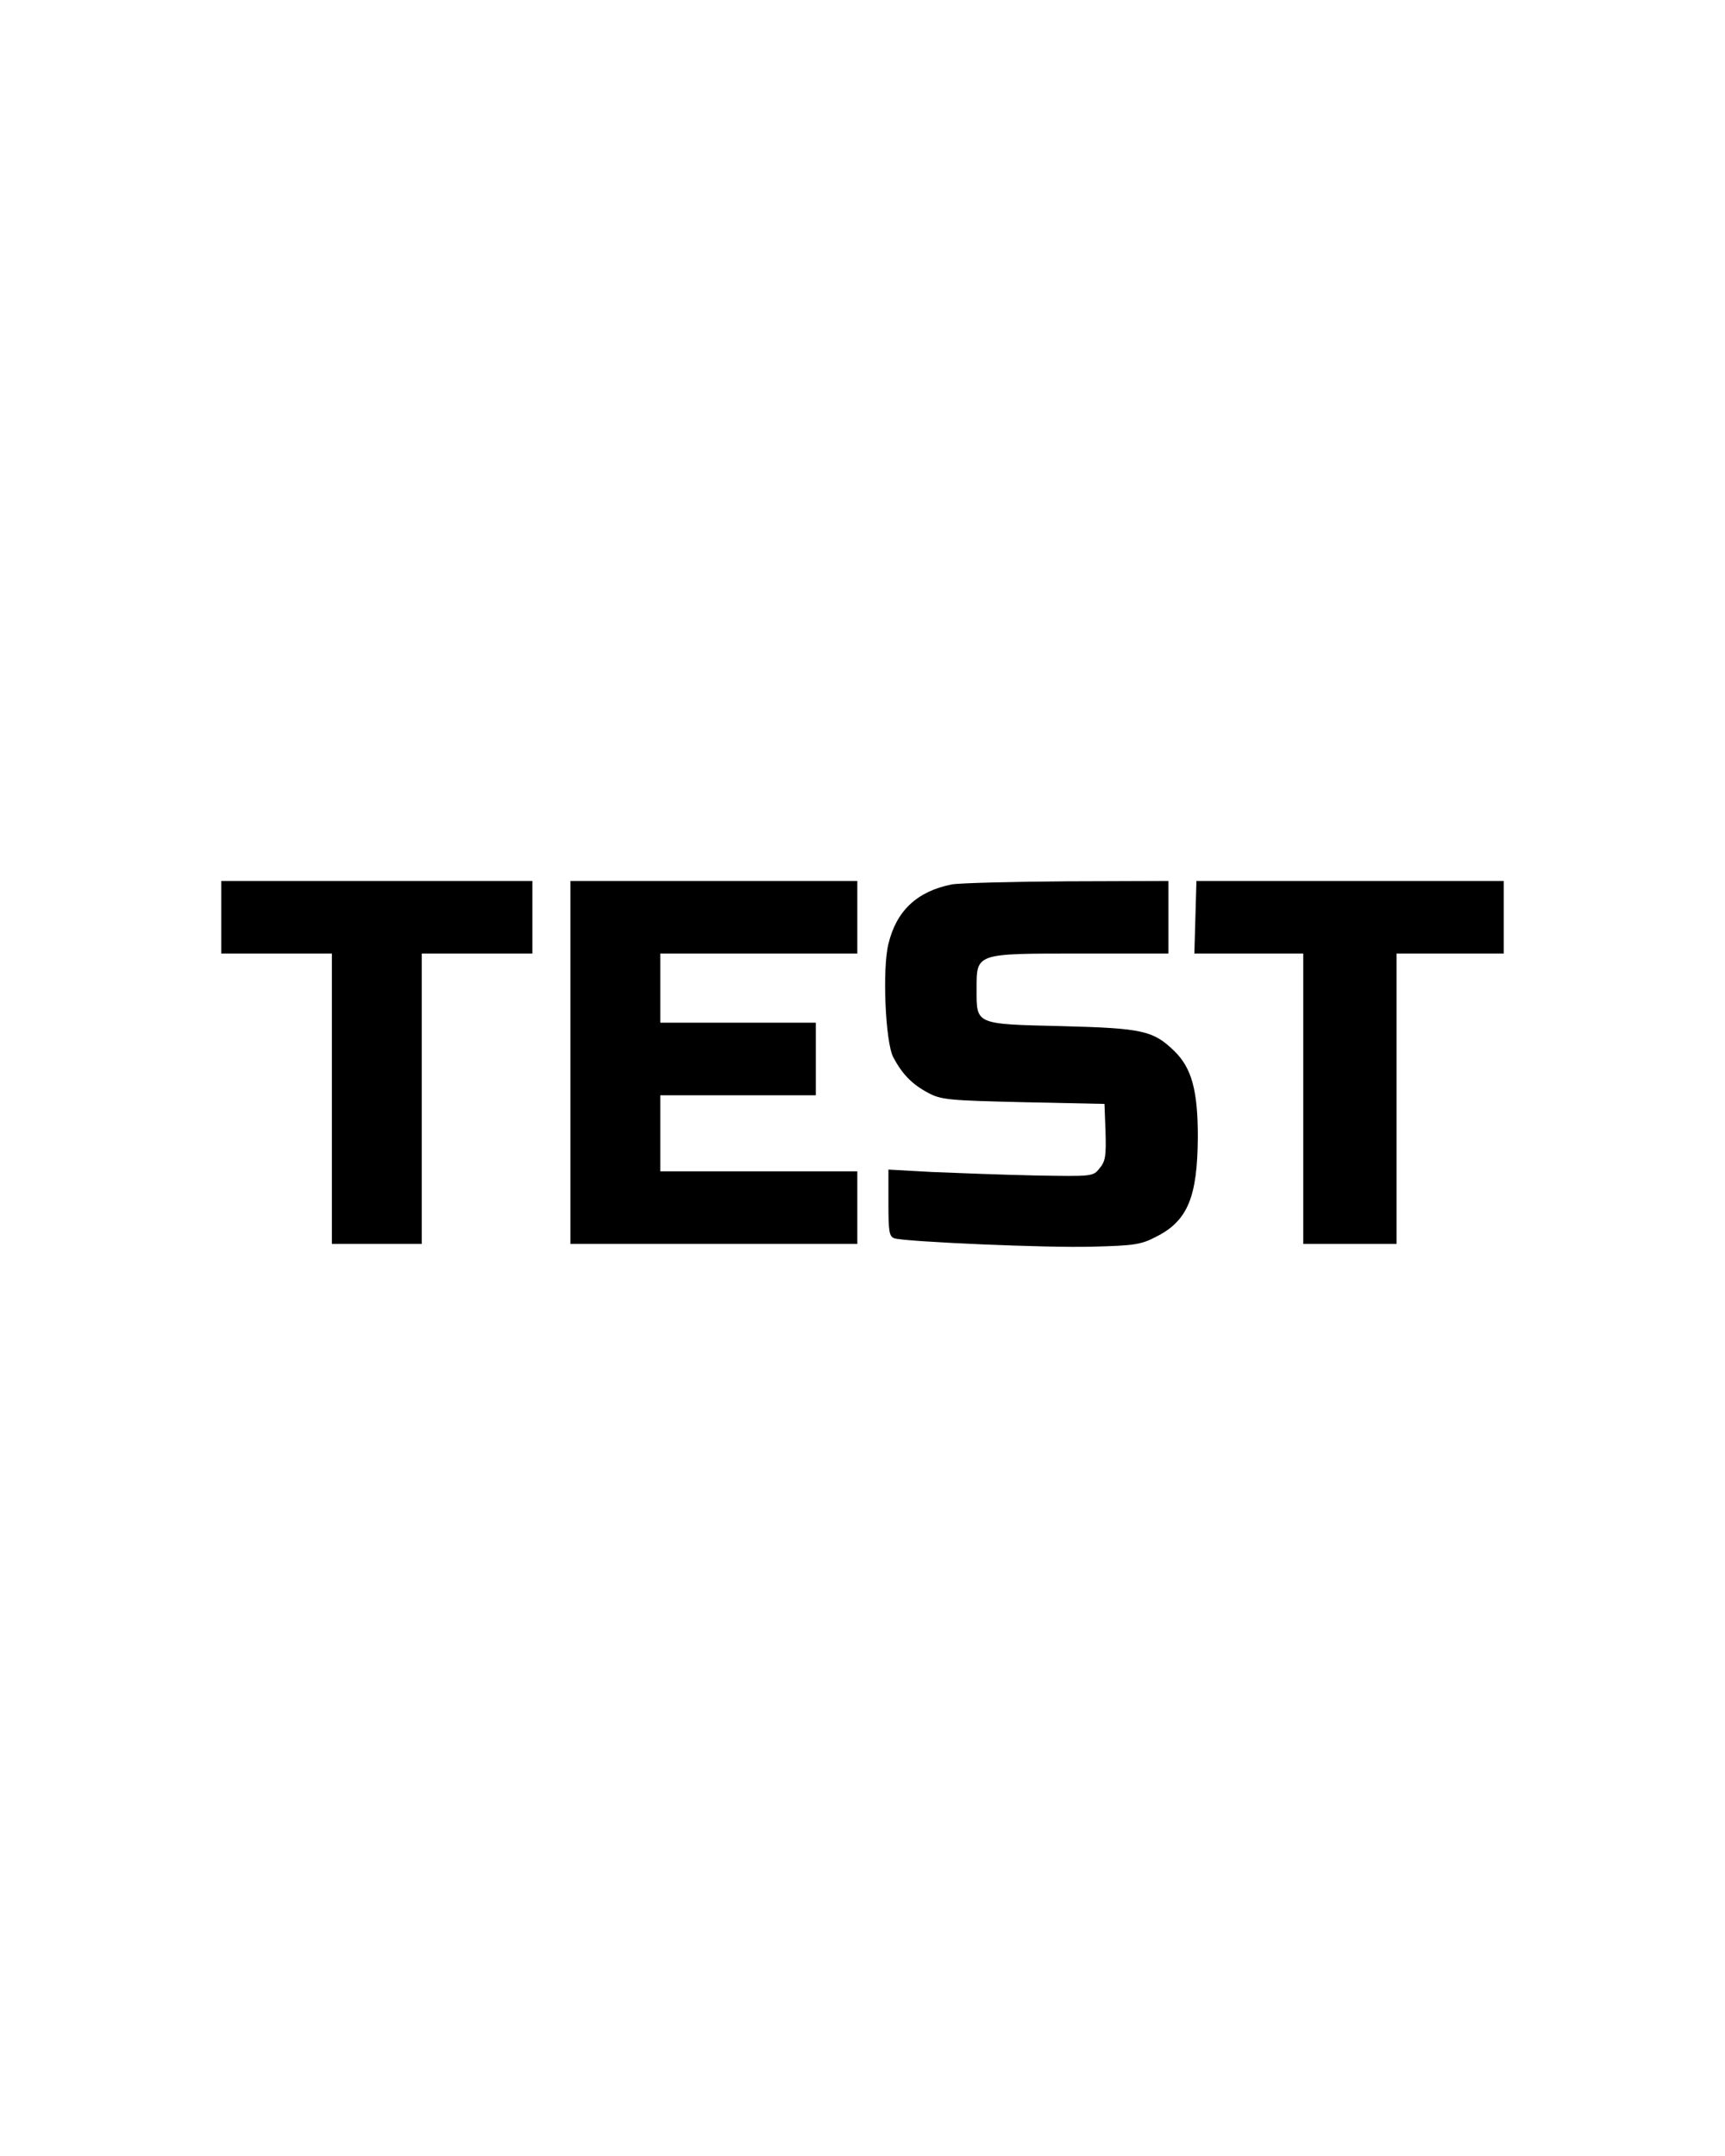 <?xml version="1.0" standalone="no"?>
<!DOCTYPE svg PUBLIC "-//W3C//DTD SVG 20010904//EN"
 "http://www.w3.org/TR/2001/REC-SVG-20010904/DTD/svg10.dtd">
<svg version="1.0" xmlns="http://www.w3.org/2000/svg"
 width="40pt" height="50pt" viewBox="0 0 499 302"
 preserveAspectRatio="xMidYMid meet">

<g transform="translate(0,302) scale(0.1,-0.1)"
fill="#000000" stroke="none">
<path d="M640 1975 l0 -105 160 0 160 0 0 -420 0 -420 130 0 130 0 0 420 0
420 160 0 160 0 0 105 0 105 -450 0 -450 0 0 -105z"/>
<path d="M1650 1555 l0 -525 415 0 415 0 0 105 0 105 -285 0 -285 0 0 110 0
110 225 0 225 0 0 105 0 105 -225 0 -225 0 0 100 0 100 285 0 285 0 0 105 0
105 -415 0 -415 0 0 -525z"/>
<path d="M2753 2070 c-100 -20 -160 -76 -183 -172 -18 -72 -9 -284 14 -328 26
-49 54 -78 101 -103 37 -20 59 -22 275 -27 l235 -5 3 -81 c2 -68 0 -85 -17
-105 -19 -24 -20 -24 -188 -21 -92 2 -225 7 -296 10 l-127 7 0 -97 c0 -83 2
-97 18 -102 35 -10 442 -28 572 -24 122 3 141 6 185 29 91 46 119 115 120 289
0 135 -18 199 -68 248 -61 59 -91 66 -324 72 -253 6 -248 4 -248 106 0 106 -5
104 301 104 l254 0 0 105 0 105 -292 -1 c-161 -1 -312 -5 -335 -9z"/>
<path d="M3458 1975 l-3 -105 158 0 157 0 0 -420 0 -420 135 0 135 0 0 420 0
420 155 0 155 0 0 105 0 105 -444 0 -445 0 -3 -105z"/>
</g>
</svg>
